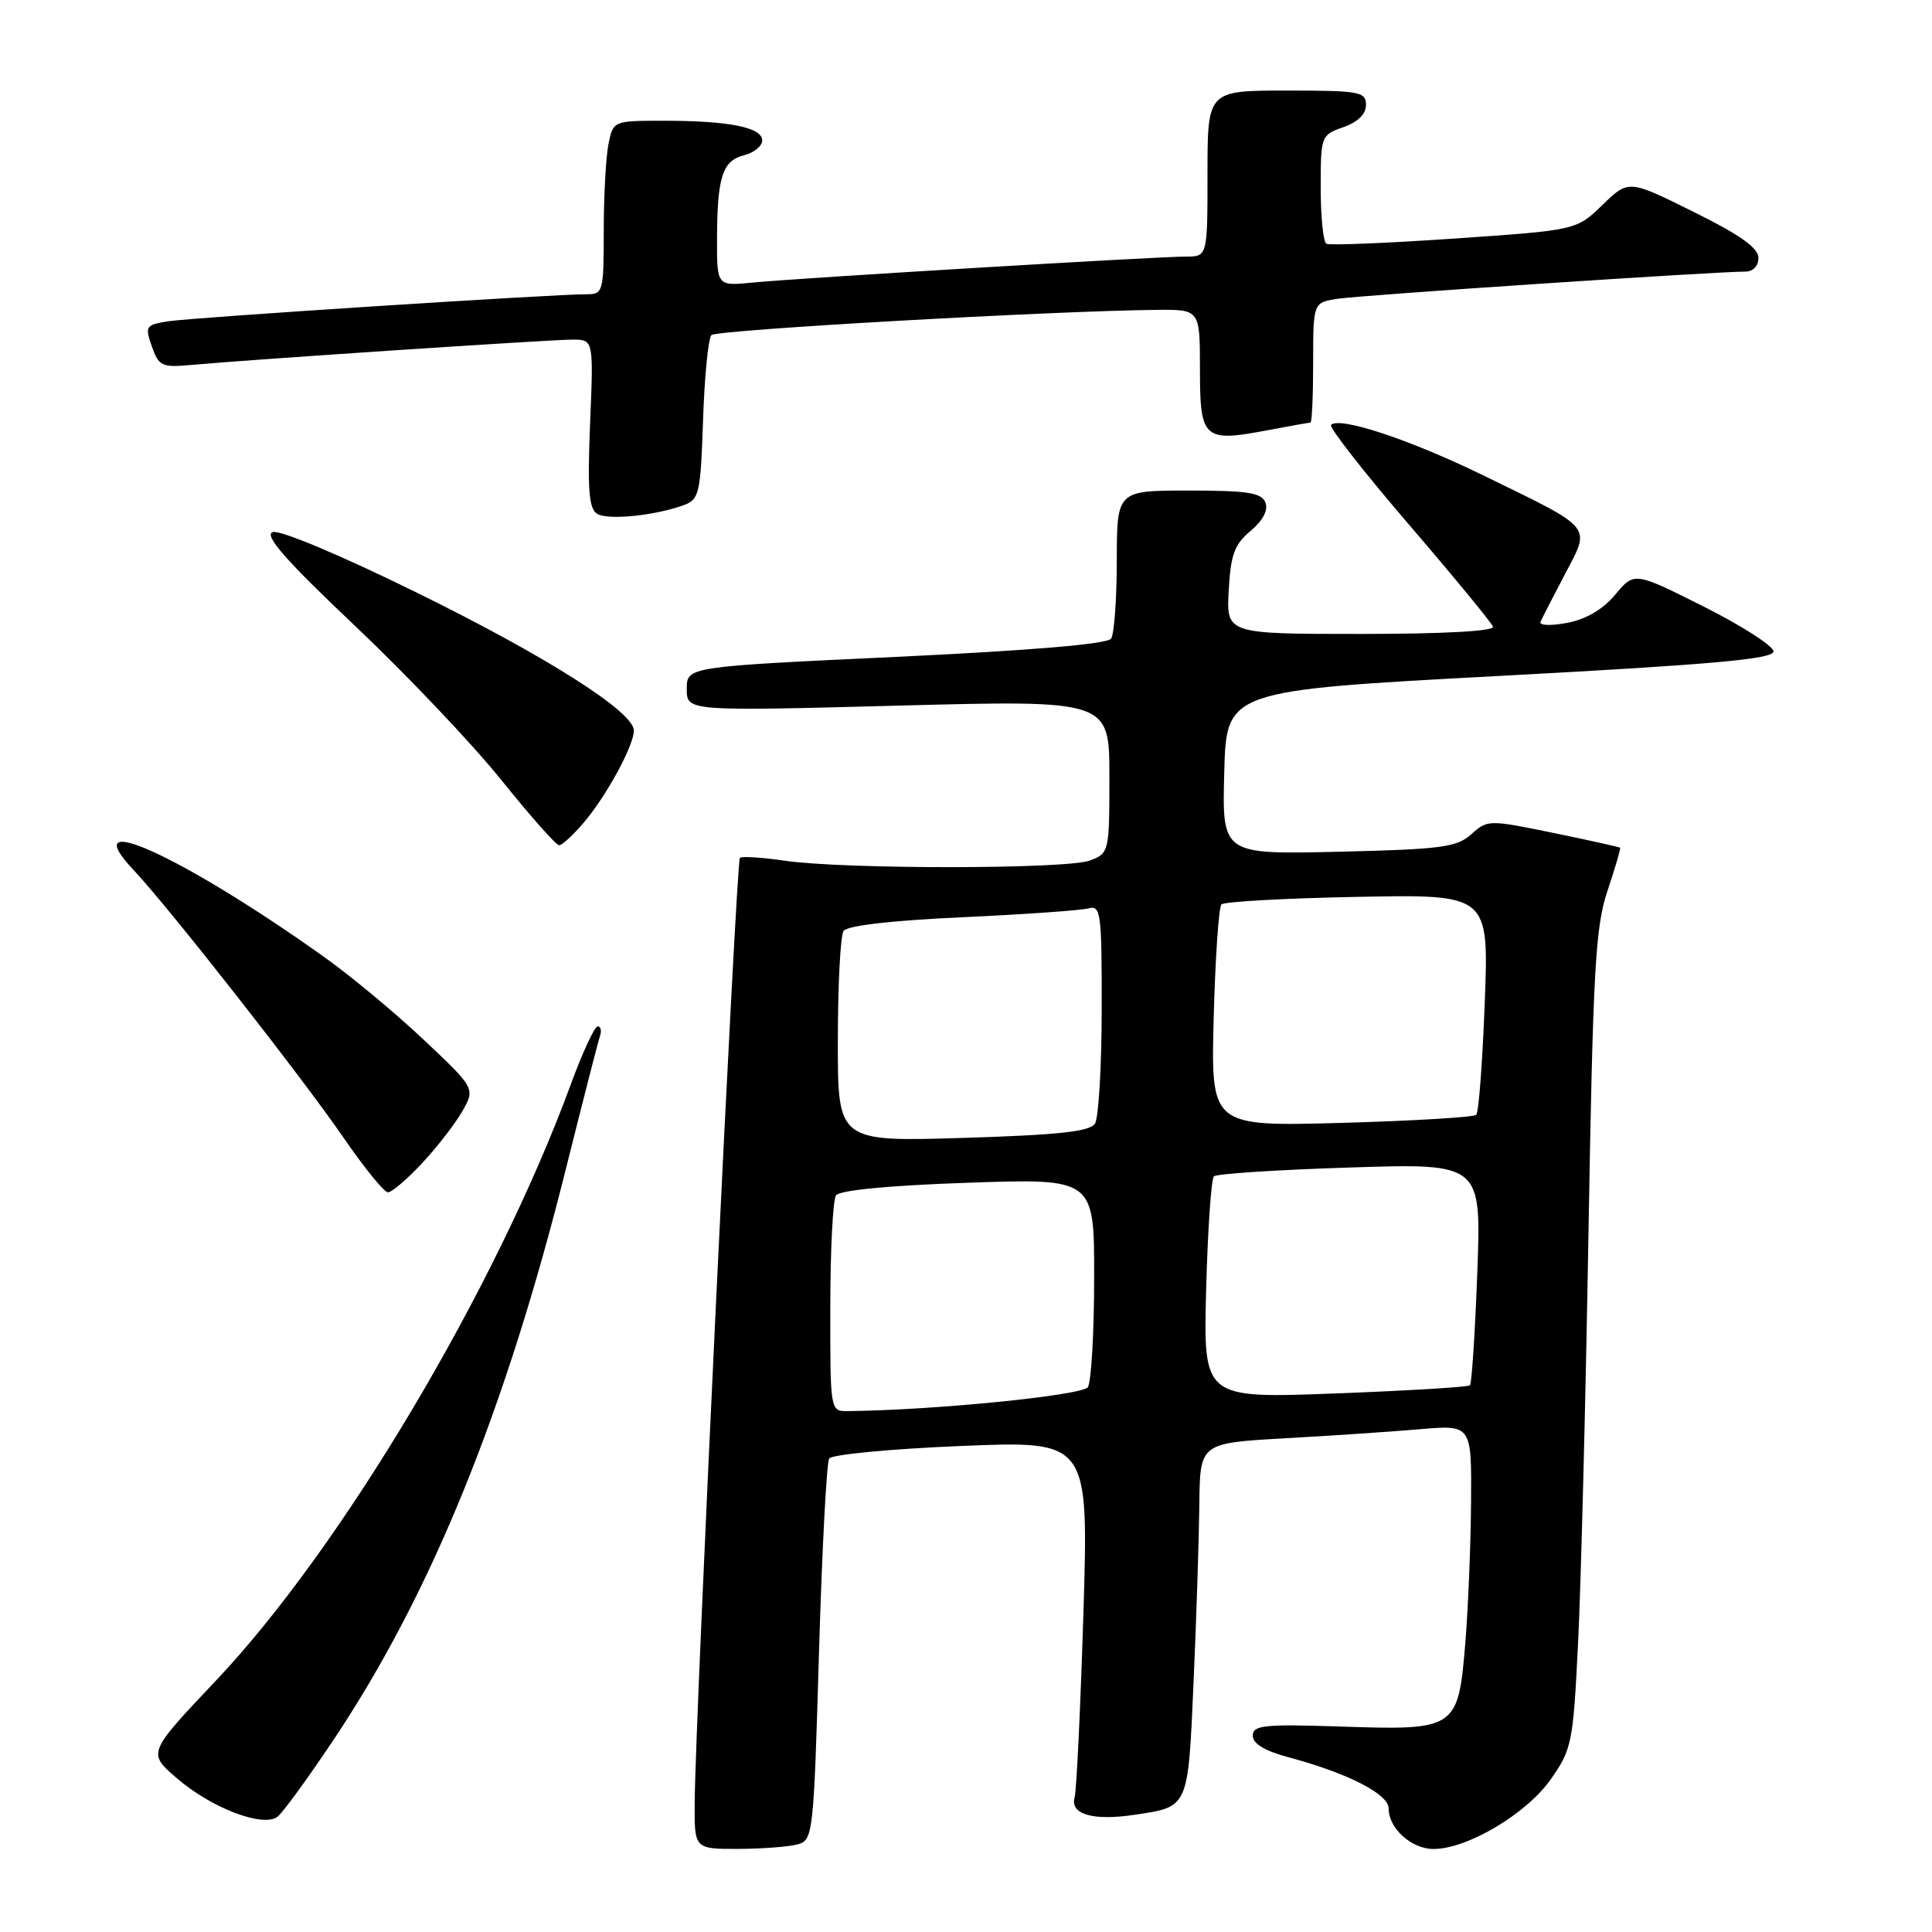 <?xml version="1.0" encoding="UTF-8" standalone="no"?>
<!DOCTYPE svg PUBLIC "-//W3C//DTD SVG 1.1//EN" "http://www.w3.org/Graphics/SVG/1.1/DTD/svg11.dtd" >
<svg xmlns="http://www.w3.org/2000/svg" xmlns:xlink="http://www.w3.org/1999/xlink" version="1.1" viewBox="0 0 256 256">
 <g >
 <path fill="currentColor"
d=" M 105.65 244.40 C 107.74 243.83 107.81 243.24 108.52 219.02 C 108.92 205.38 109.53 193.78 109.87 193.26 C 110.22 192.73 118.09 191.98 127.37 191.60 C 144.25 190.90 144.25 190.90 143.56 213.70 C 143.17 226.24 142.65 237.25 142.39 238.17 C 141.76 240.40 144.84 241.30 150.32 240.47 C 157.55 239.39 157.41 239.71 158.16 222.79 C 158.53 214.38 158.87 203.84 158.92 199.36 C 159.00 191.22 159.00 191.22 170.25 190.58 C 176.44 190.24 184.54 189.69 188.25 189.37 C 195.00 188.80 195.00 188.80 194.92 199.15 C 194.88 204.84 194.53 213.26 194.15 217.85 C 193.21 229.11 192.94 229.29 177.75 228.78 C 167.49 228.44 166.00 228.59 166.00 229.99 C 166.00 231.05 167.60 232.01 170.75 232.85 C 178.56 234.94 184.00 237.72 184.00 239.62 C 184.00 242.27 187.02 245.00 189.96 245.00 C 194.42 245.00 202.25 240.35 205.46 235.80 C 208.29 231.78 208.45 230.97 209.11 217.55 C 209.49 209.82 210.11 185.50 210.48 163.50 C 211.08 128.46 211.39 122.82 213.01 118.01 C 214.02 114.99 214.77 112.44 214.67 112.33 C 214.56 112.23 210.58 111.34 205.80 110.36 C 197.28 108.61 197.09 108.61 194.96 110.54 C 193.04 112.27 190.99 112.54 177.36 112.86 C 161.93 113.22 161.93 113.22 162.22 102.36 C 162.50 91.50 162.50 91.50 198.75 89.56 C 226.85 88.06 235.00 87.33 235.00 86.32 C 235.00 85.61 230.85 82.94 225.78 80.39 C 216.56 75.76 216.56 75.76 214.03 78.79 C 212.39 80.76 210.14 82.07 207.62 82.54 C 205.44 82.95 203.91 82.88 204.13 82.39 C 204.34 81.90 205.80 79.06 207.37 76.07 C 210.79 69.55 211.32 70.20 196.50 62.97 C 186.82 58.25 177.51 55.16 176.37 56.30 C 176.07 56.60 180.70 62.53 186.66 69.47 C 192.62 76.41 197.65 82.52 197.83 83.04 C 198.04 83.63 191.24 84.00 180.33 84.00 C 162.50 84.00 162.50 84.00 162.81 78.25 C 163.07 73.50 163.57 72.13 165.71 70.35 C 167.34 68.98 168.06 67.61 167.68 66.60 C 167.17 65.29 165.34 65.00 157.53 65.00 C 148.00 65.00 148.00 65.00 147.98 74.25 C 147.98 79.34 147.64 84.00 147.23 84.62 C 146.76 85.34 136.68 86.19 118.75 87.04 C 91.00 88.34 91.00 88.34 91.00 91.29 C 91.00 94.24 91.00 94.24 119.00 93.50 C 147.00 92.76 147.00 92.76 147.00 102.91 C 147.00 112.87 146.96 113.07 144.43 114.02 C 141.39 115.18 111.88 115.20 104.00 114.05 C 100.97 113.61 98.29 113.44 98.04 113.67 C 97.56 114.10 92.14 227.41 92.05 238.75 C 92.00 245.00 92.00 245.00 97.75 244.99 C 100.91 244.98 104.47 244.71 105.65 244.40 Z  M 44.12 230.65 C 57.13 211.21 66.99 186.97 75.08 154.50 C 77.28 145.70 79.27 137.94 79.51 137.25 C 79.74 136.56 79.60 136.00 79.19 136.00 C 78.79 136.00 77.17 139.49 75.61 143.75 C 65.68 170.77 45.22 205.14 28.63 222.67 C 19.55 232.27 19.55 232.27 23.39 235.59 C 28.00 239.58 34.89 242.21 36.79 240.71 C 37.50 240.15 40.80 235.62 44.12 230.65 Z  M 55.90 154.16 C 57.88 152.05 60.28 148.95 61.24 147.28 C 62.98 144.22 62.98 144.22 56.13 137.76 C 52.37 134.21 46.41 129.26 42.89 126.76 C 24.17 113.44 9.79 106.89 17.70 115.28 C 22.37 120.24 40.06 142.79 45.57 150.82 C 48.28 154.76 50.91 157.99 51.40 157.99 C 51.90 158.00 53.93 156.27 55.90 154.16 Z  M 77.46 108.87 C 80.44 105.32 84.01 98.73 83.99 96.79 C 83.96 94.30 72.34 86.93 55.09 78.46 C 45.00 73.50 37.02 70.16 36.12 70.51 C 34.97 70.95 37.87 74.25 47.03 82.92 C 53.89 89.41 62.62 98.61 66.43 103.36 C 70.25 108.11 73.69 112.00 74.09 112.00 C 74.49 112.00 76.01 110.59 77.46 108.87 Z  M 90.66 66.91 C 92.65 66.18 92.84 65.30 93.16 55.64 C 93.35 49.88 93.85 44.82 94.27 44.40 C 94.96 43.71 139.24 41.20 153.25 41.06 C 159.00 41.00 159.00 41.00 159.00 48.93 C 159.00 58.19 159.47 58.62 167.95 57.01 C 170.88 56.45 173.44 56.00 173.64 56.00 C 173.84 56.00 174.00 52.42 174.00 48.05 C 174.00 40.09 174.00 40.09 177.25 39.59 C 180.32 39.11 227.52 35.97 231.25 35.99 C 232.29 36.00 233.00 35.25 233.00 34.16 C 233.00 32.85 230.53 31.10 224.40 28.07 C 215.80 23.80 215.80 23.80 212.34 27.15 C 208.89 30.50 208.89 30.50 192.69 31.61 C 183.79 32.22 176.16 32.53 175.75 32.30 C 175.34 32.07 175.00 28.74 175.00 24.89 C 175.00 18.02 175.05 17.88 178.00 16.85 C 179.92 16.18 181.00 15.12 181.00 13.90 C 181.00 12.15 180.15 12.00 170.50 12.00 C 160.00 12.00 160.00 12.00 160.00 23.00 C 160.00 34.00 160.00 34.00 157.11 34.00 C 153.24 34.00 105.77 36.85 99.75 37.44 C 95.00 37.91 95.00 37.91 95.01 31.70 C 95.03 23.44 95.73 21.29 98.59 20.57 C 99.92 20.23 101.00 19.35 101.00 18.61 C 101.00 16.88 96.59 16.00 88.00 16.00 C 81.25 16.00 81.25 16.00 80.62 19.12 C 80.28 20.84 80.00 26.02 80.00 30.62 C 80.00 38.65 79.91 39.00 77.75 38.99 C 73.53 38.97 25.51 42.07 22.31 42.57 C 19.30 43.04 19.18 43.22 20.12 45.90 C 21.03 48.51 21.45 48.71 25.30 48.36 C 32.87 47.66 72.96 45.00 75.84 45.00 C 78.65 45.00 78.65 45.00 78.19 56.11 C 77.83 64.86 78.03 67.40 79.12 68.08 C 80.54 68.96 86.83 68.33 90.66 66.91 Z  M 110.02 173.25 C 110.02 165.69 110.36 159.00 110.77 158.40 C 111.22 157.71 117.78 157.08 128.25 156.72 C 145.00 156.14 145.00 156.14 144.98 169.32 C 144.98 176.57 144.60 183.08 144.15 183.80 C 143.44 184.90 123.74 186.87 112.25 186.98 C 110.02 187.00 110.00 186.85 110.02 173.25 Z  M 159.82 170.90 C 160.03 162.98 160.49 156.22 160.85 155.87 C 161.21 155.53 169.33 155.00 178.89 154.70 C 196.29 154.14 196.29 154.14 195.75 168.64 C 195.45 176.61 195.01 183.32 194.78 183.56 C 194.54 183.79 186.50 184.28 176.90 184.64 C 159.45 185.30 159.45 185.30 159.82 170.90 Z  M 111.02 137.89 C 111.02 130.53 111.36 123.99 111.77 123.36 C 112.23 122.65 118.10 121.97 127.50 121.54 C 135.75 121.16 143.29 120.63 144.25 120.36 C 145.86 119.91 146.00 121.00 145.98 133.68 C 145.98 141.28 145.57 148.12 145.09 148.89 C 144.42 149.94 140.25 150.39 127.61 150.78 C 111.00 151.28 111.00 151.28 111.02 137.89 Z  M 160.82 134.88 C 161.03 126.97 161.49 120.20 161.85 119.84 C 162.21 119.47 170.32 119.02 179.89 118.84 C 197.28 118.50 197.28 118.50 196.74 132.81 C 196.44 140.69 195.94 147.40 195.61 147.72 C 195.29 148.04 187.24 148.52 177.74 148.79 C 160.45 149.26 160.45 149.26 160.82 134.88 Z "/>
</g>
</svg>